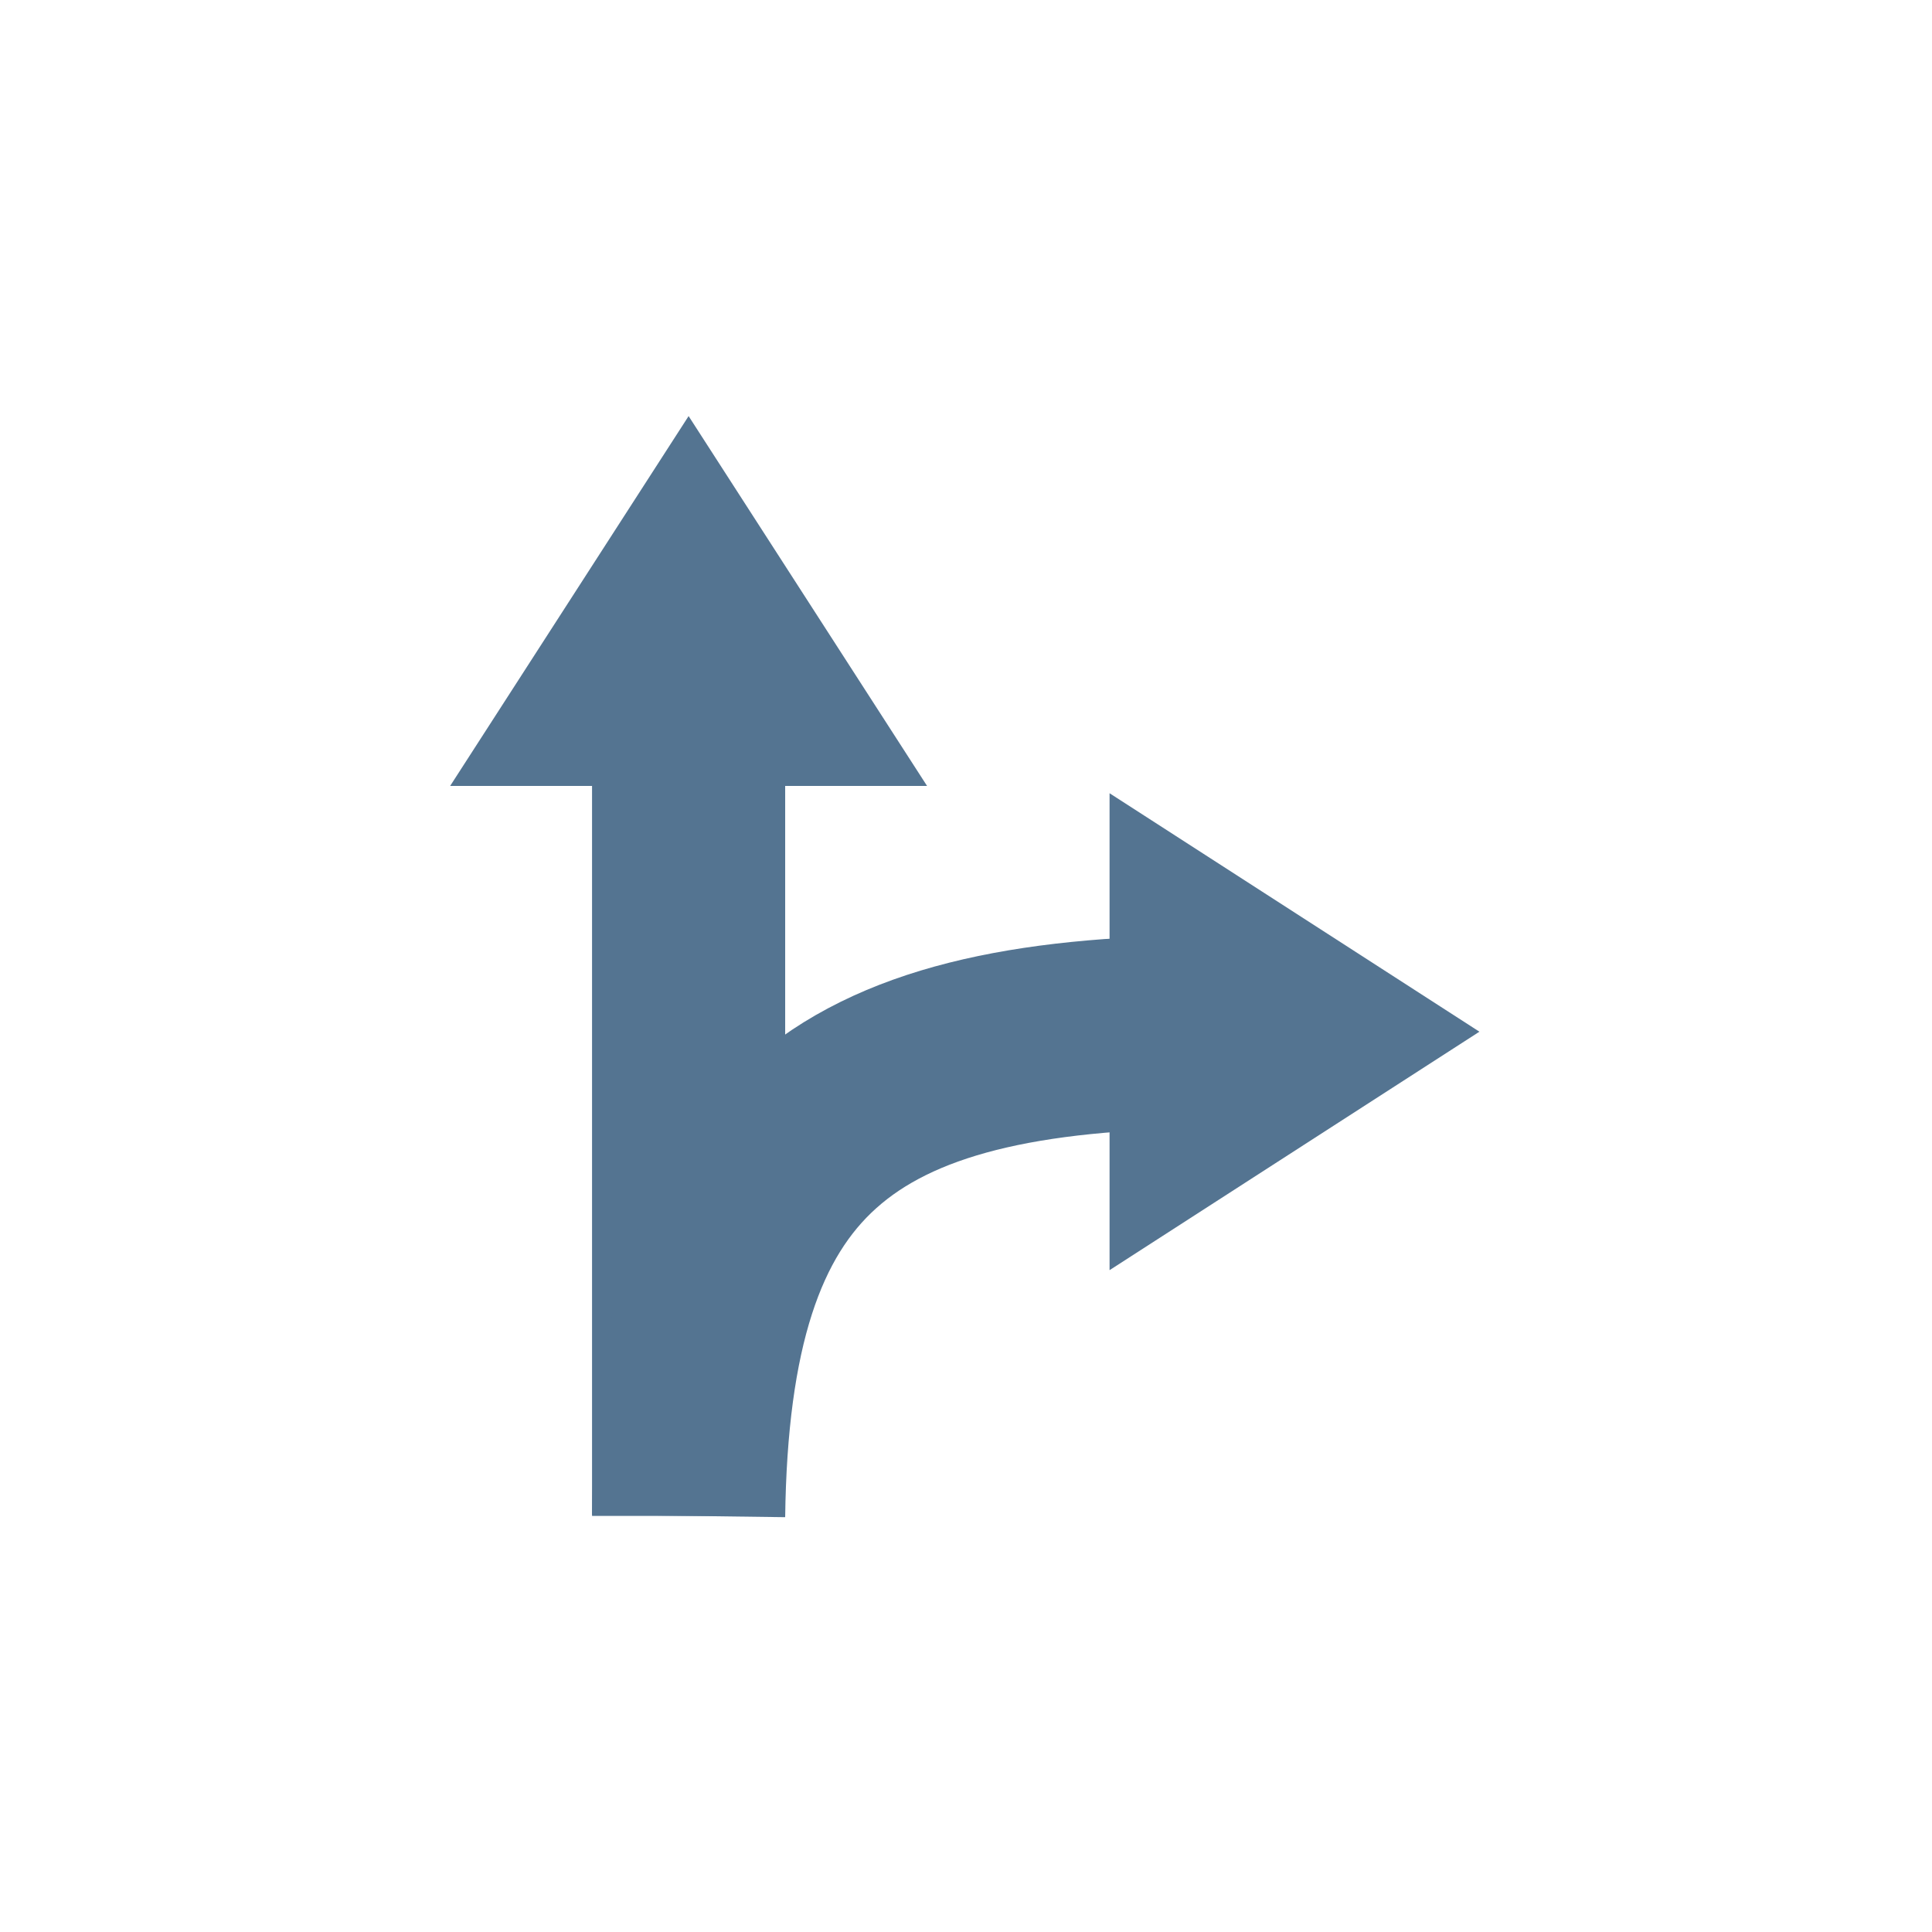 <?xml version="1.0" encoding="UTF-8"?>
<!DOCTYPE svg PUBLIC "-//W3C//DTD SVG 1.1//EN" "http://www.w3.org/Graphics/SVG/1.1/DTD/svg11.dtd">
<!-- Creator: CorelDRAW X8 -->
<svg xmlns="http://www.w3.org/2000/svg" xml:space="preserve" width="120px" height="120px" version="1.1" style="shape-rendering:geometricPrecision; text-rendering:geometricPrecision; image-rendering:optimizeQuality; fill-rule:evenodd; clip-rule:evenodd"
viewBox="0 0 794 794"
 xmlns:xlink="http://www.w3.org/1999/xlink">
 <defs>
  <style type="text/css">
   <![CDATA[
    .str0 {stroke:#547491;stroke-width:79.369}
    .fil0 {fill:none}
    .fil1 {fill:#547491}
   ]]>
  </style>
   <clipPath id="id0">
    <path d="M0 0l794 0 0 794 -794 0 0 -794z"/>
   </clipPath>
 </defs>
 <g id="Слой_x0020_1">
  <g>
  </g>
  <g style="clip-path:url(#id0)">
   <g>
    <line class="fil0 str0" x1="283" y1="268" x2="283" y2= "623" />
    <polygon class="fil1" points="185,323 283,171 381,323 "/>
    <path class="fil0 str0" d="M497 424c-152,1 -212,47 -214,199"/>
    <polygon class="fil1" points="456,326 608,424 456,522 "/>
   </g>
  </g>
  <polygon class="fil0" points="0,0 794,0 794,794 0,794 "/>
 </g>
</svg>
